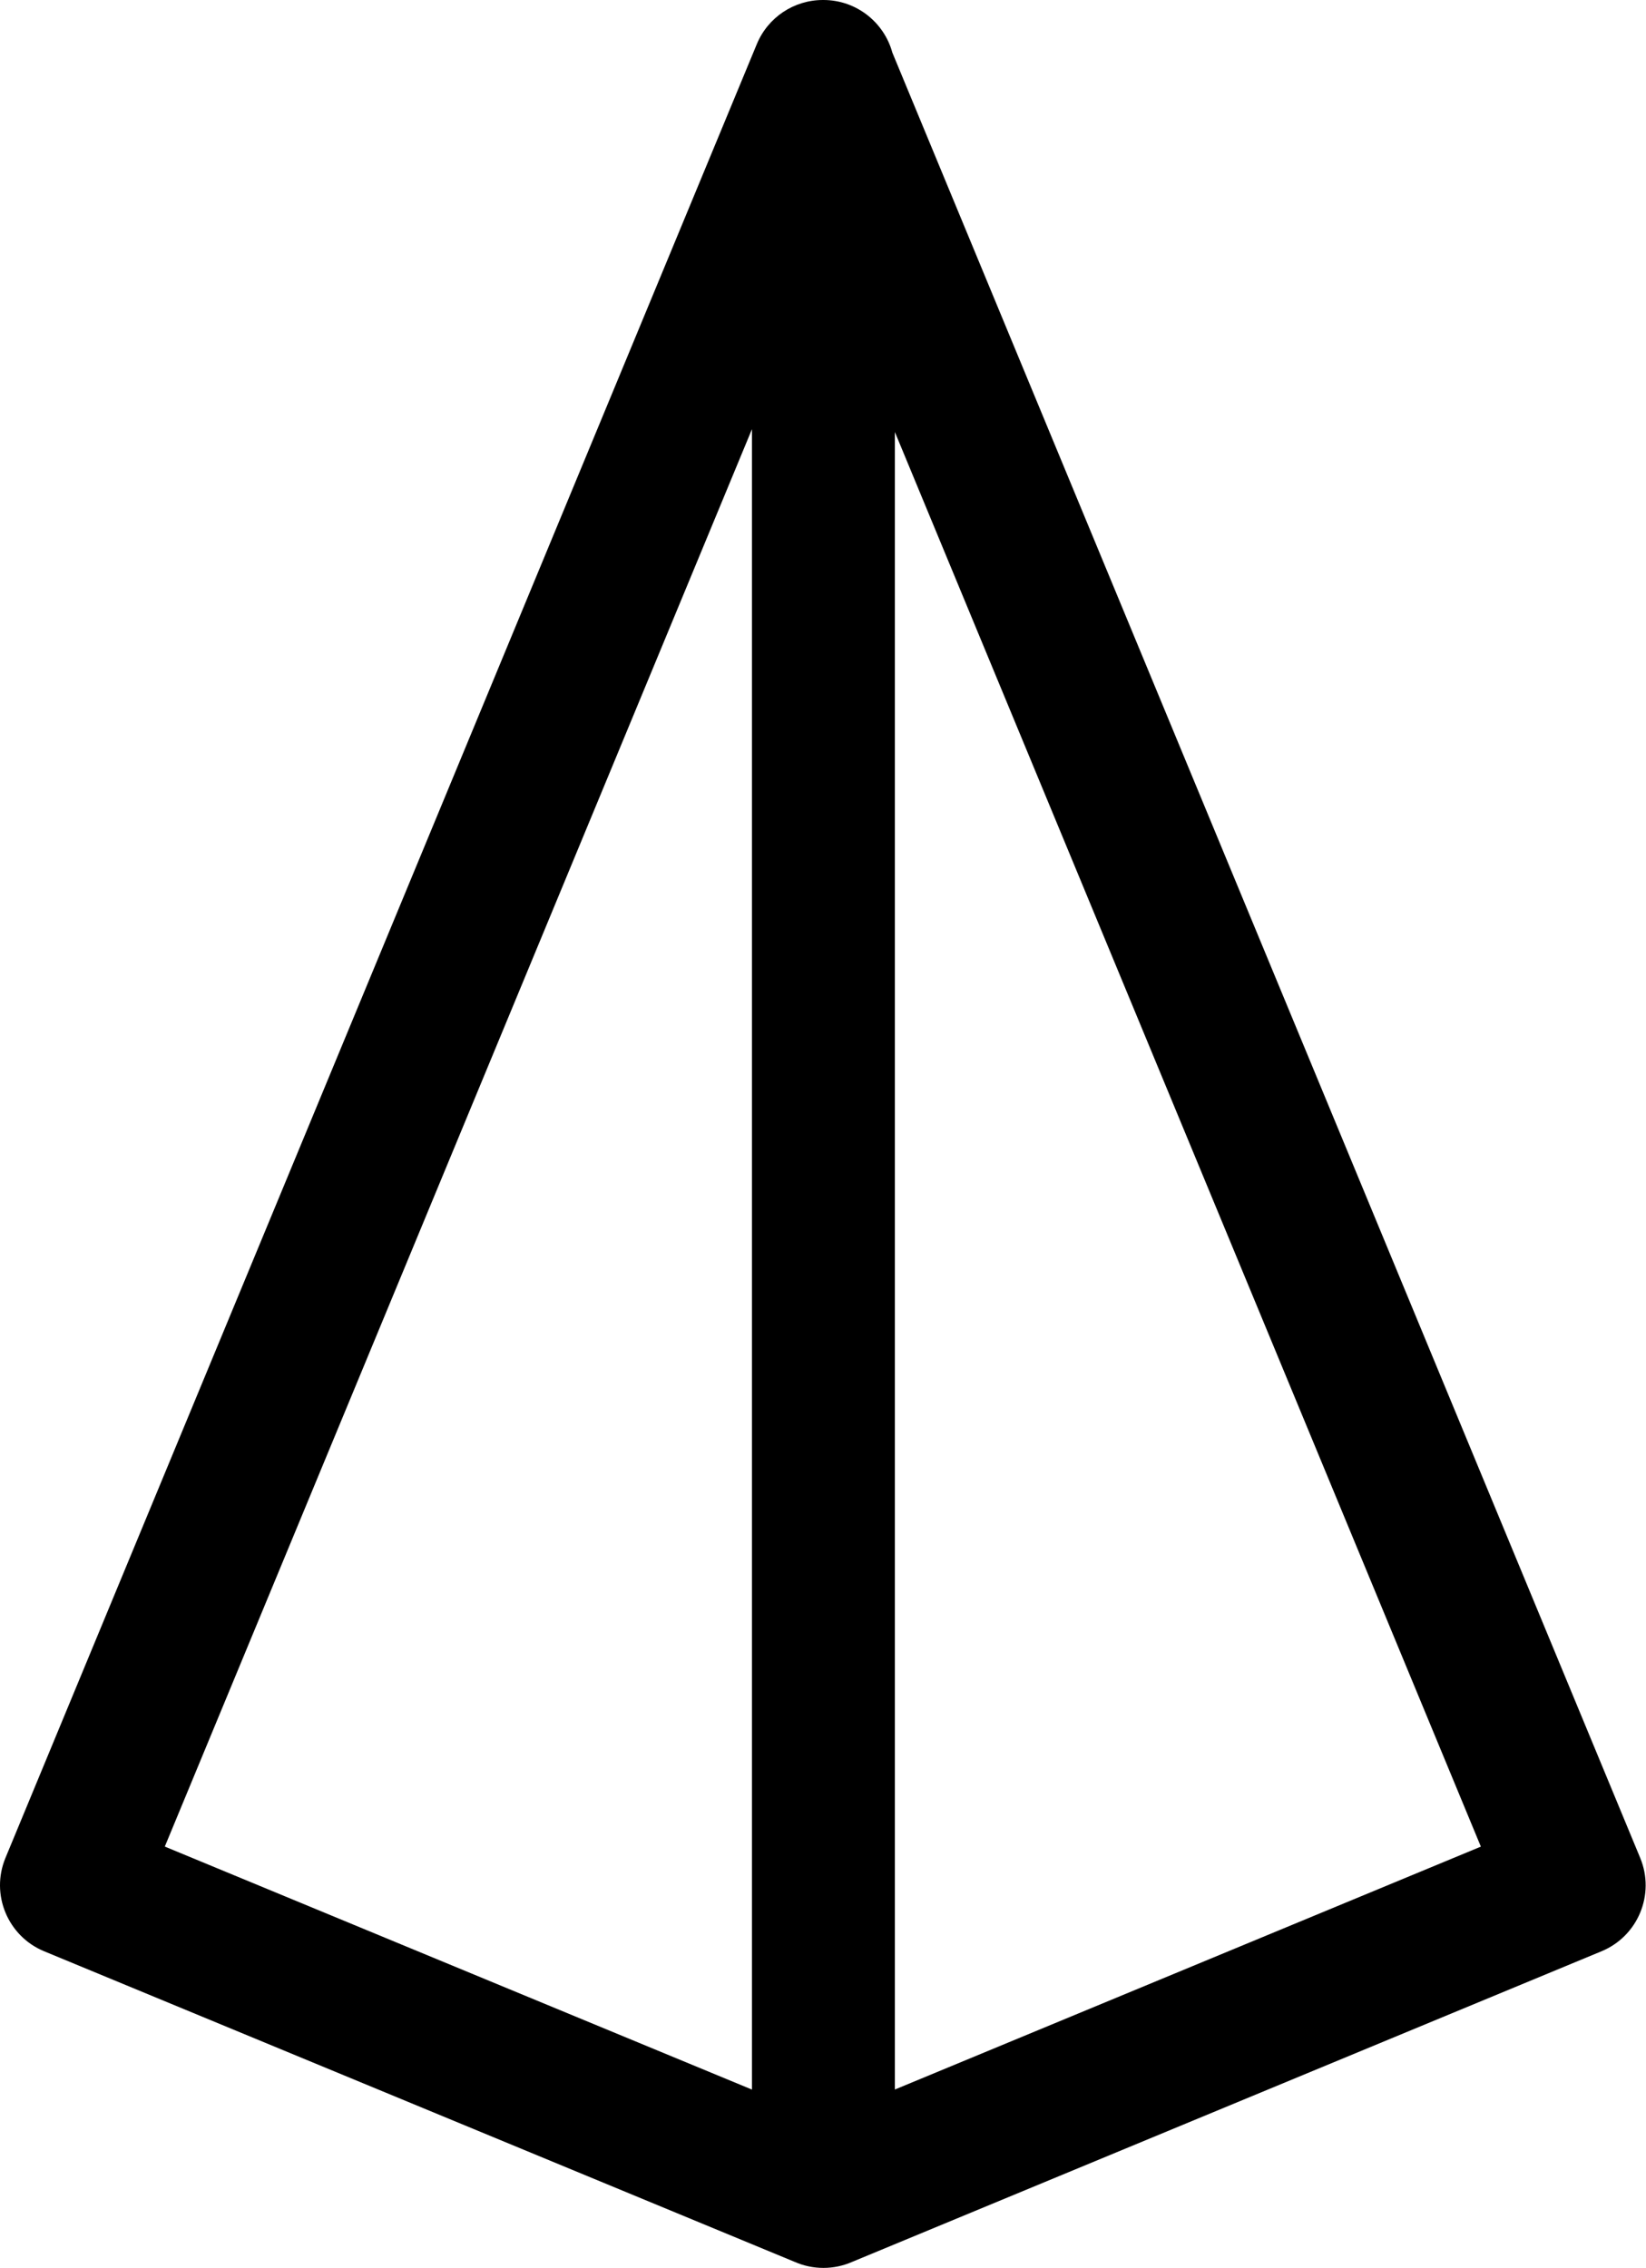 <?xml version="1.0" encoding="UTF-8" standalone="no"?>
<!DOCTYPE svg PUBLIC "-//W3C//DTD SVG 1.1//EN" "http://www.w3.org/Graphics/SVG/1.1/DTD/svg11.dtd">
<svg class="icon" width="100%" height="100%" viewBox="0 0 672 926" version="1.1" xmlns="http://www.w3.org/2000/svg" xmlns:xlink="http://www.w3.org/1999/xlink" xml:space="preserve" xmlns:serif="http://www.serif.com/" style="fill-rule:evenodd;clip-rule:evenodd;stroke-linejoin:round;stroke-miterlimit:2;">
    <path d="M324.564,923.571L18.017,796.695L18.01,796.692C3.14,790.533 -3.933,773.463 2.222,758.592L2.225,758.584L308.983,18.005C313.497,7.106 324.132,0.001 335.929,0.001C336.01,-0 336.091,0 336.172,0C349.605,0 360.93,9.101 364.31,21.469L669.634,758.584C675.797,773.463 668.734,790.522 653.856,796.689L347.794,923.565C344.233,925.116 340.302,925.976 336.172,925.976C332.048,925.976 328.122,925.118 324.564,923.571ZM307.005,175.211L67.282,753.953L307.005,853.171L307.005,175.211ZM365.339,853.145L604.582,753.969L365.339,176.384L365.339,853.145Z"/>
</svg>
